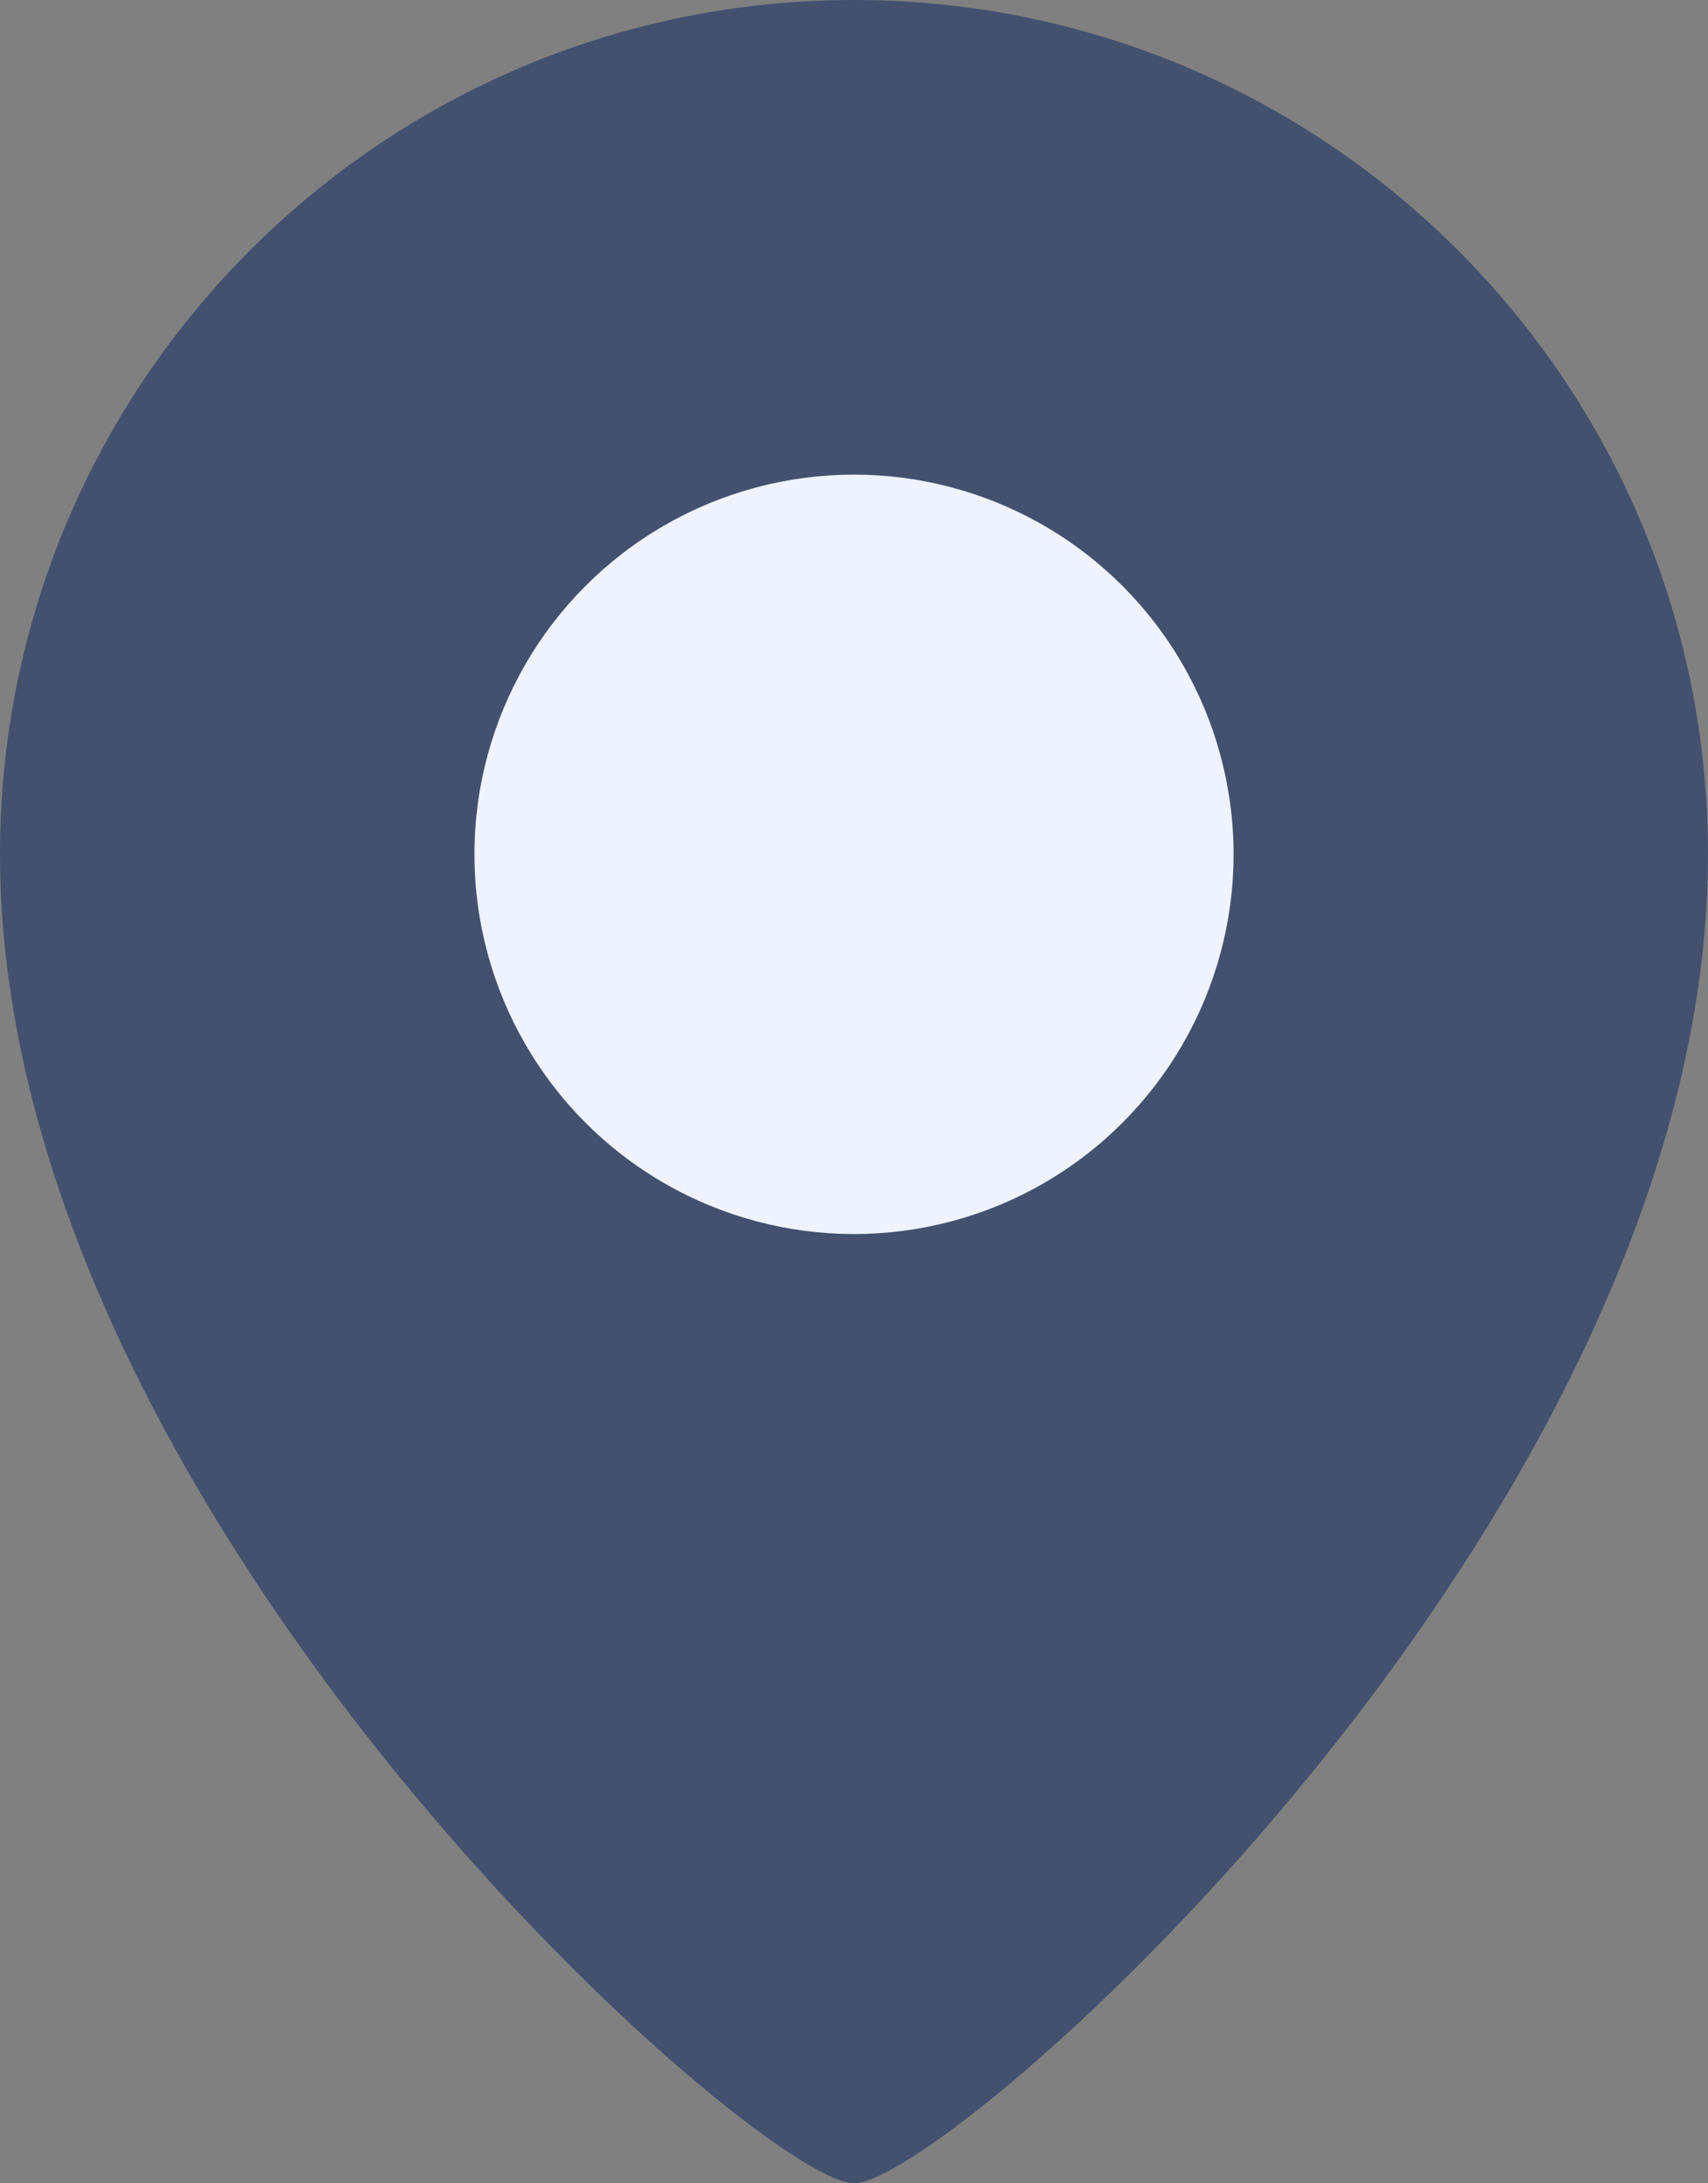 <svg width="18" height="23" viewBox="0 0 18 23" fill="none" xmlns="http://www.w3.org/2000/svg">
<rect x="0" y="0" width="18" height="23" fill="#808080" stroke="none"/>
<g id="Group 42612">
<path id="Ellipse 208" d="M18 9C18 15.971 10 23 9 23C8 23 0 15.971 0 9C0 4.029 4.029 0 9 0C13.971 0 18 4.029 18 9Z" fill="#43516F"/>
<circle id="Ellipse 209" cx="9" cy="9" r="4" fill="#EEF3FF"/>
</g>
</svg>
